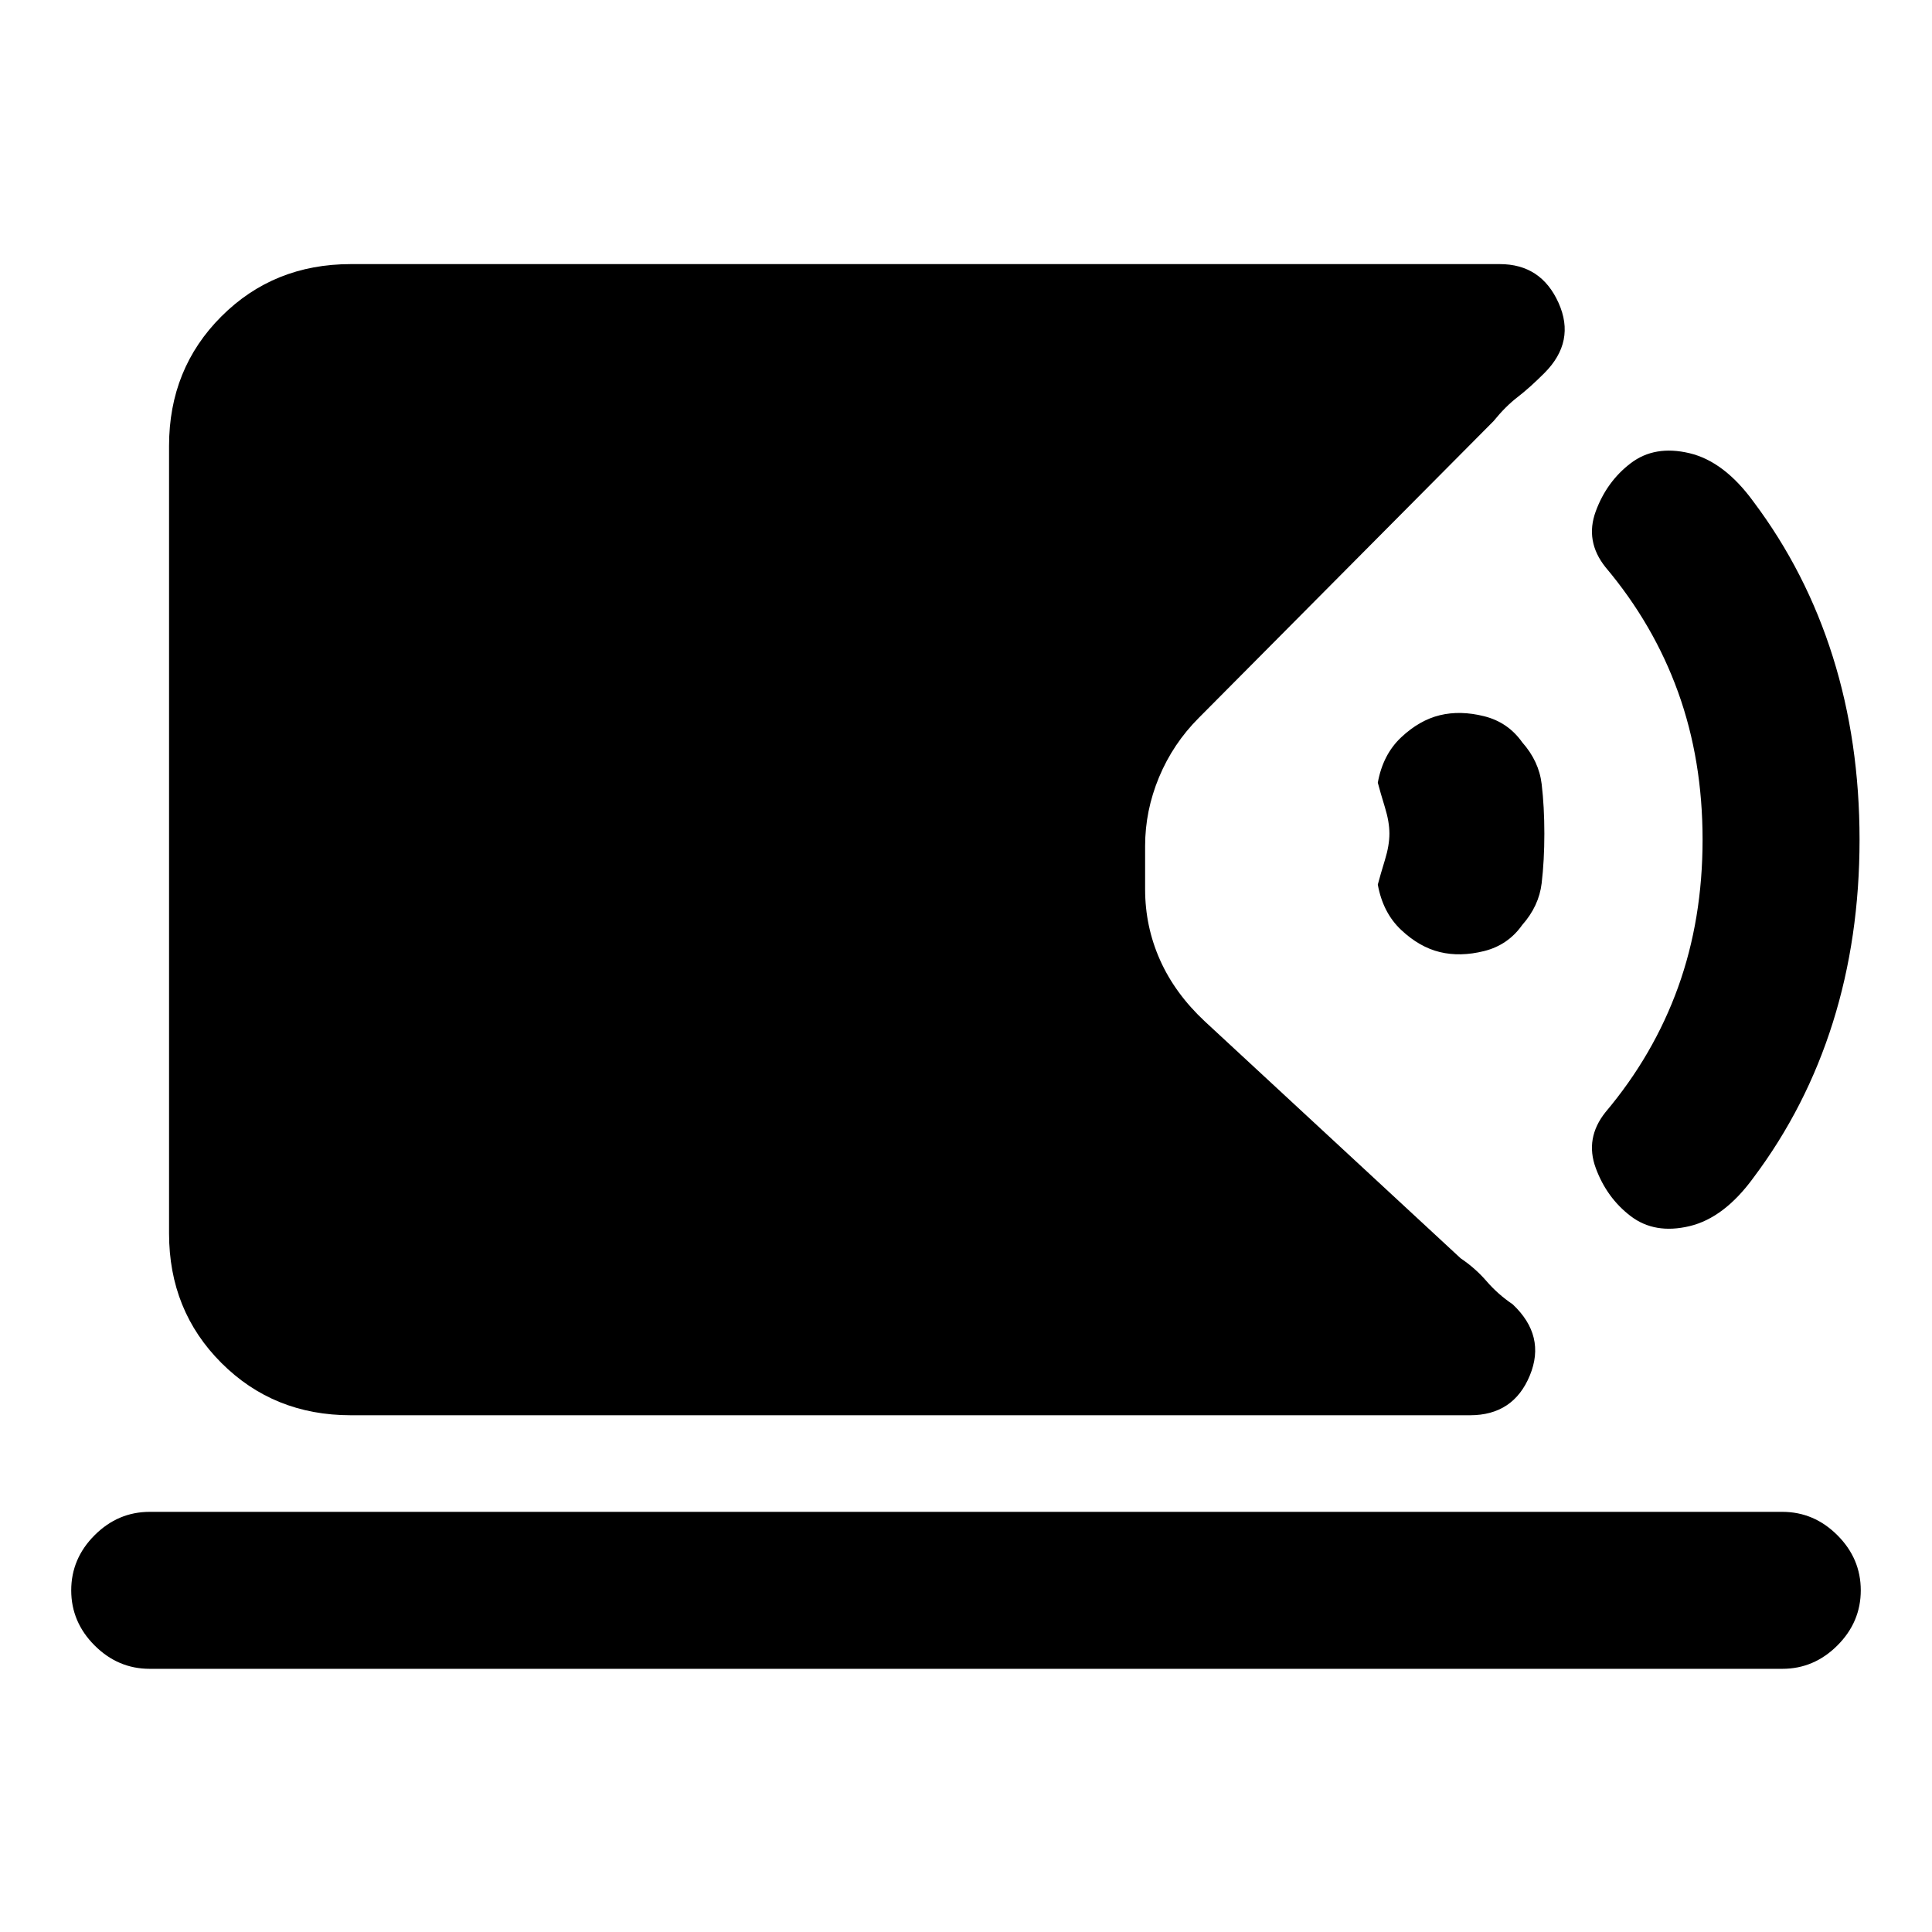 <svg xmlns="http://www.w3.org/2000/svg" height="20" viewBox="0 -960 960 960" width="20"><path d="M174.31-256.77q-38.31 0-64.31-26t-26-64.31v-391.38q0-38.31 26-64.31t64.31-26h570.92q20.54 0 29.19 19.23 8.66 19.23-7.04 34.93-7.3 7.3-13.3 11.92-6 4.61-11.93 11.92L595.69-603.31q-12.84 12.85-19.77 29.5-6.92 16.66-6.92 34.12v21.62q0 18.46 7.42 35.11 7.43 16.65 22.27 30.5l127.08 117.69q7.31 4.92 12.92 11.42 5.62 6.5 12.92 11.43 16.7 15.69 8.54 35.42-8.15 19.73-29.69 19.73H174.31Zm-99.92 126q-15.77 0-27.39-11.62Q35.39-154 35.39-169.77T47-197.15q11.62-11.62 27.39-11.62h811.22q15.77 0 27.39 11.62 11.61 11.61 11.61 27.38T913-142.39q-11.62 11.62-27.39 11.62H74.39Zm735.92-224.92q-11.93-9.08-17.39-23.92-5.46-14.85 4.85-27.77 23.92-28.39 36.08-62.12Q846-503.23 846-542.77t-12.15-73.27q-12.16-33.73-36.08-62.11-10.31-12.93-4.85-27.77 5.46-14.85 17.39-23.92 11.92-9.08 29.19-4.97 17.27 4.12 31.81 24.12 26.15 34.84 39.42 77.08Q924-591.38 924-542.77q0 48.62-13.27 90.85t-39.42 77.07q-14.54 20-31.81 24.12-17.27 4.11-29.19-4.96Zm-94.85-131.23q-10.15-2.46-19.23-11t-11.61-22.54q1.3-4.92 3.53-12.19 2.24-7.27 2.24-13.12 0-5.84-2.24-13.11-2.23-7.27-3.53-12.2 2.53-14 11.61-22.53 9.08-8.54 19.23-11 10.15-2.47 22 .5 11.85 2.96 18.92 12.96 8.31 9.38 9.66 20.73 1.34 11.34 1.34 24.65 0 13.31-1.34 24.66-1.35 11.34-9.66 20.73-7.07 10-18.92 12.96-11.85 2.96-22 .5Z"/></svg>